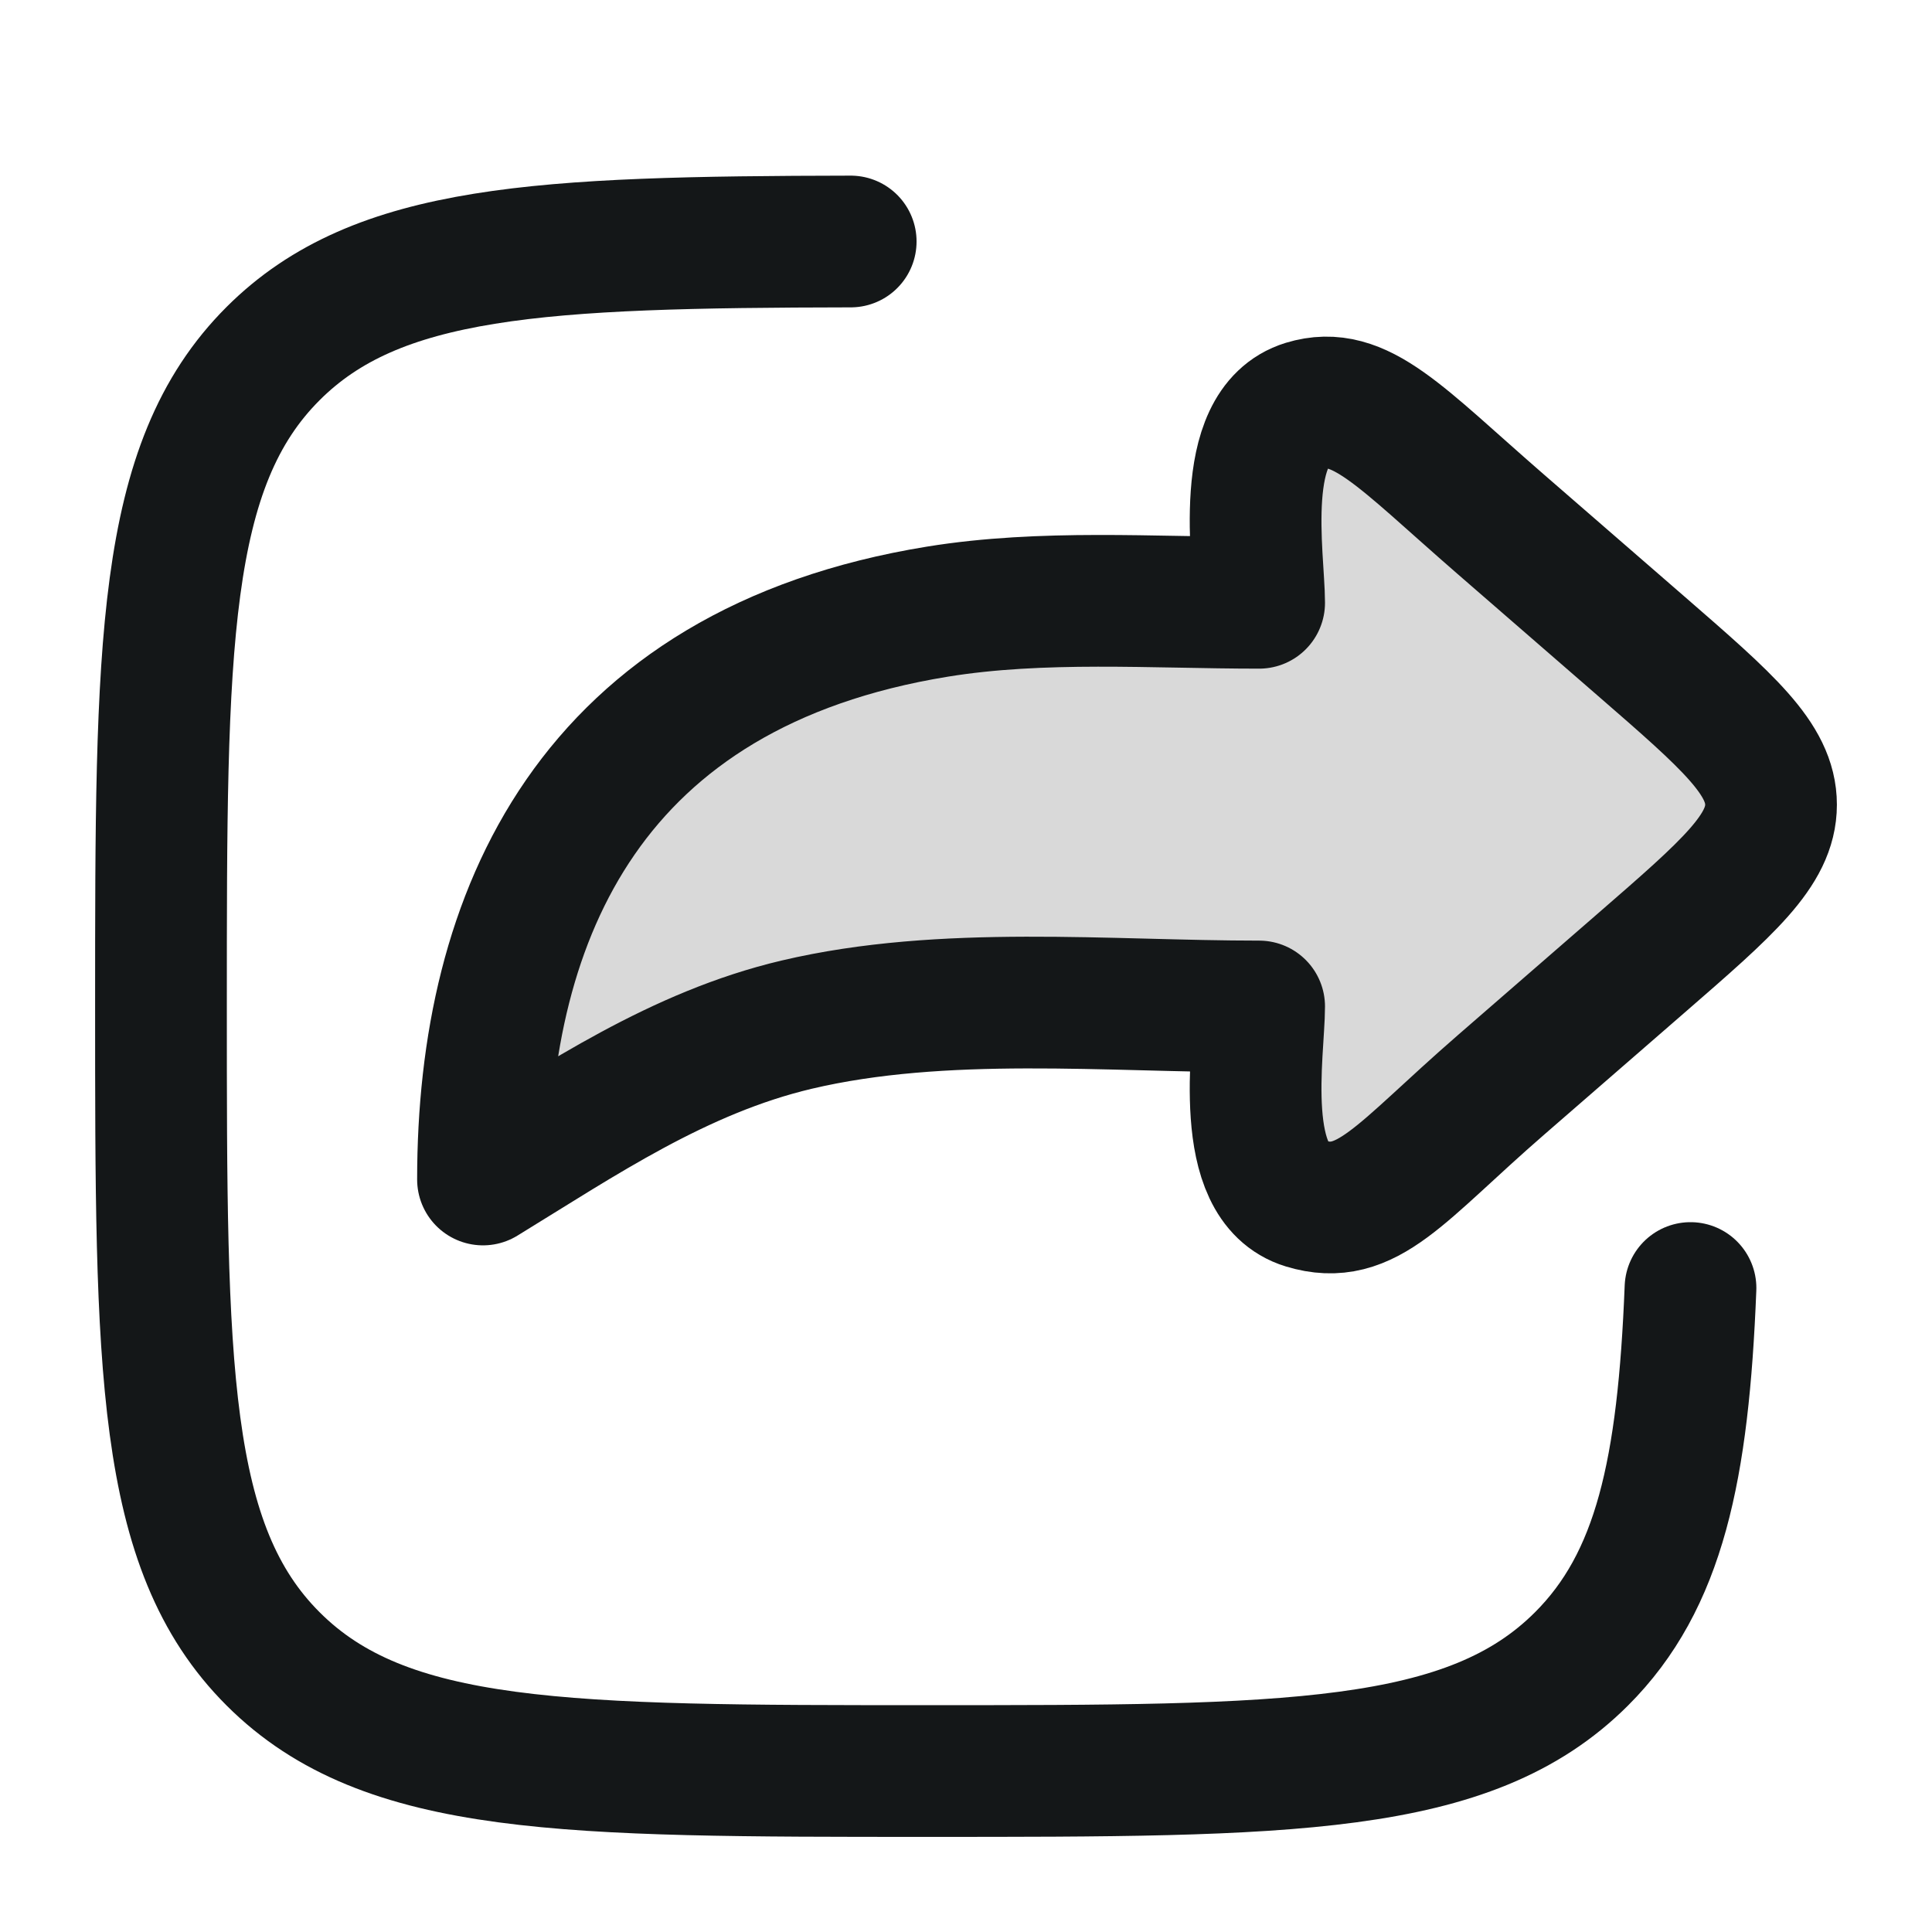 <svg width="22" height="22" viewBox="0 0 22 22" fill="none" xmlns="http://www.w3.org/2000/svg">
<path d="M18.693 7.362L17.092 5.972C15.938 4.97 15.486 4.431 14.861 4.621C14.082 4.859 14.338 6.358 14.338 6.864C13.127 6.864 11.868 6.771 10.674 6.965C6.732 7.606 5.5 10.41 5.5 13.431C6.616 12.748 7.73 11.985 9.071 11.668C10.745 11.273 12.614 11.461 14.338 11.461C14.338 11.967 14.082 13.467 14.861 13.704C15.569 13.92 15.938 13.356 17.092 12.354L18.693 10.963C19.675 10.11 20.167 9.684 20.167 9.163C20.167 8.642 19.675 8.215 18.693 7.362Z" fill="#D9D9D9" stroke="#141718" stroke-width="1.5" stroke-linecap="round" stroke-linejoin="round"/>
<path d="M9.687 2.75C6.148 2.756 4.295 2.843 3.111 4.025C1.833 5.3 1.833 7.353 1.833 11.458C1.833 15.563 1.833 17.616 3.111 18.891C4.389 20.167 6.446 20.167 10.559 20.167C14.673 20.167 16.73 20.167 18.008 18.891C18.898 18.003 19.168 16.739 19.25 14.667" stroke="#141718" stroke-width="1.5" stroke-linecap="round" stroke-linejoin="round"/>
</svg>

